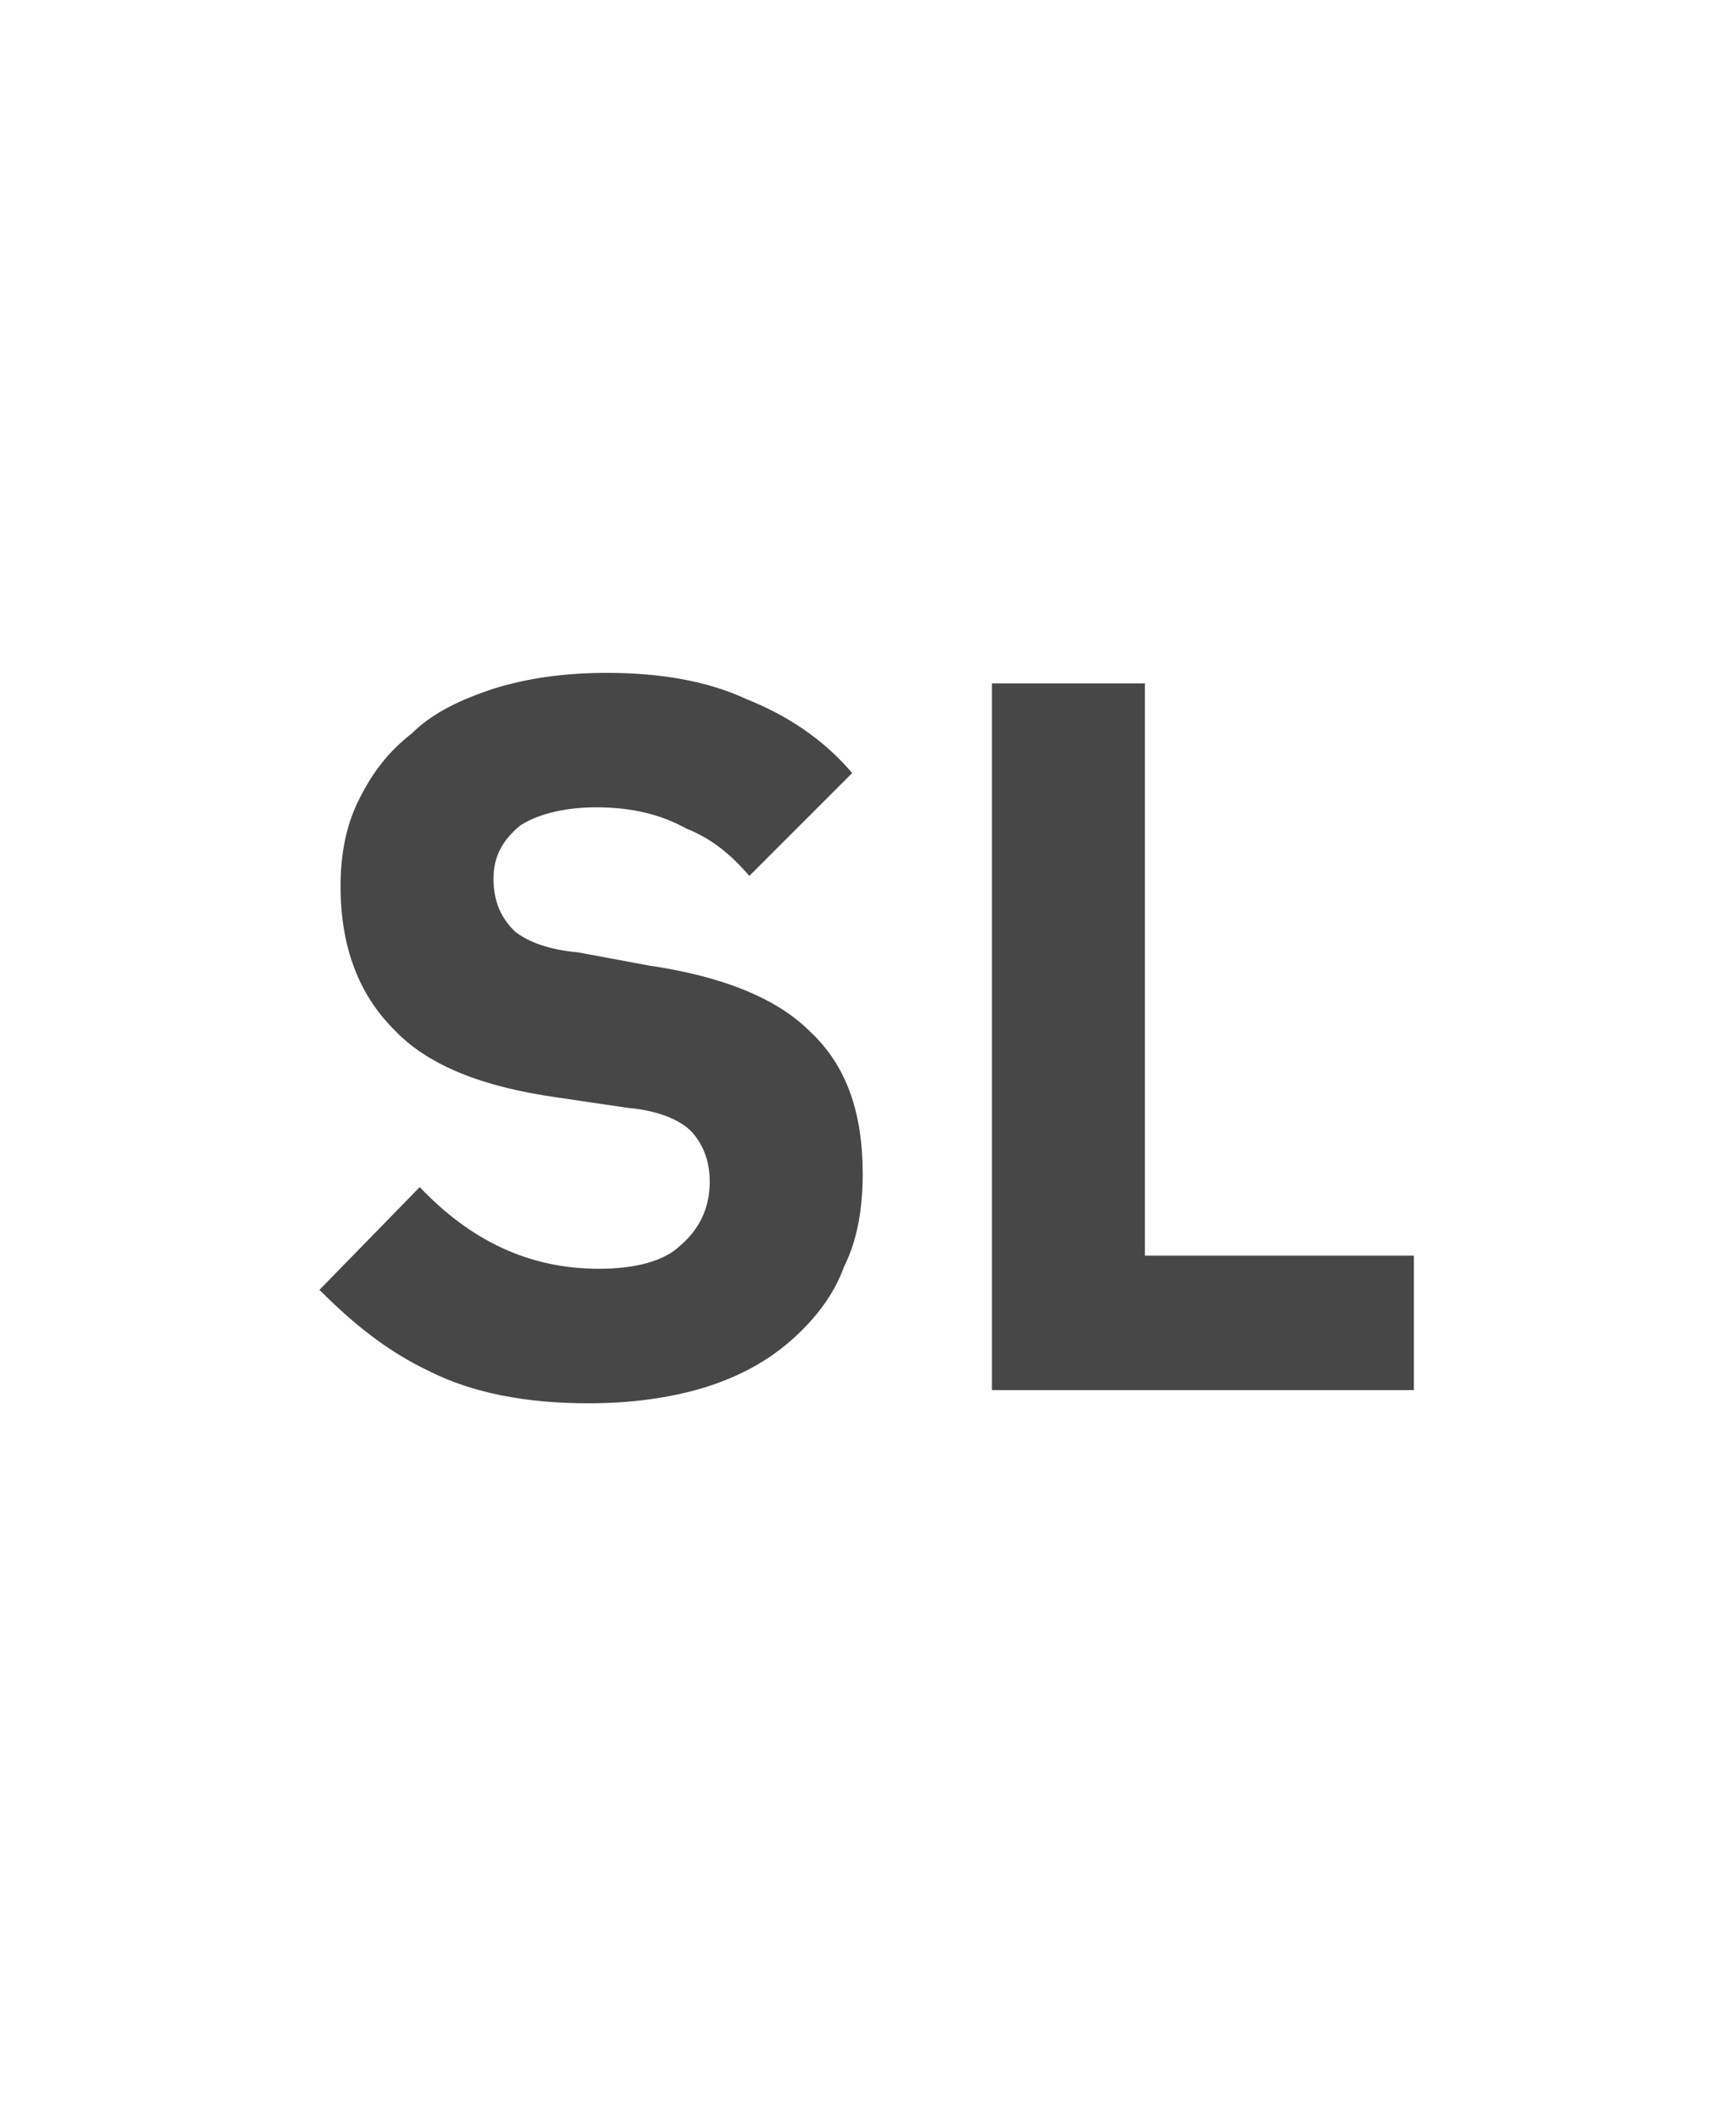 <svg width="18" height="22" viewBox="0 0 18 22" fill="none" xmlns="http://www.w3.org/2000/svg">
<g id="label-paired / sm / stop-loss-sm / bold" clip-path="url(#clip0_1731_2029)">
<path id="icon" d="M6.102 14.551C5.445 14.551 4.898 14.441 4.461 14.223C3.996 14.004 3.641 13.703 3.312 13.375L4.352 12.309C4.871 12.855 5.473 13.156 6.211 13.156C6.594 13.156 6.895 13.074 7.059 12.91C7.25 12.746 7.359 12.527 7.359 12.254C7.359 12.062 7.305 11.898 7.195 11.762C7.086 11.625 6.84 11.516 6.512 11.488L5.773 11.379C5.008 11.27 4.434 11.051 4.078 10.668C3.723 10.312 3.531 9.82 3.531 9.191C3.531 8.863 3.586 8.562 3.723 8.289C3.859 8.016 4.023 7.797 4.27 7.605C4.488 7.387 4.789 7.25 5.117 7.141C5.473 7.031 5.855 6.977 6.293 6.977C6.84 6.977 7.332 7.059 7.742 7.25C8.152 7.414 8.535 7.66 8.836 8.016L7.77 9.082C7.578 8.863 7.387 8.699 7.113 8.59C6.867 8.453 6.566 8.371 6.184 8.371C5.828 8.371 5.555 8.453 5.391 8.562C5.227 8.699 5.117 8.863 5.117 9.109C5.117 9.355 5.199 9.52 5.336 9.656C5.473 9.766 5.691 9.848 5.992 9.875L6.73 10.012C7.469 10.121 8.043 10.34 8.398 10.695C8.781 11.051 8.945 11.543 8.945 12.172C8.945 12.527 8.891 12.855 8.754 13.129C8.645 13.43 8.453 13.676 8.207 13.895C7.961 14.113 7.66 14.277 7.305 14.387C6.949 14.496 6.539 14.551 6.102 14.551ZM10.285 14.414V7.086H11.871V13.02H14.66V14.414H10.285Z" fill="black" fill-opacity="0.72"/>
</g>
<defs>
<clipPath id="clip0_1731_2029">
<rect width="18" height="22" fill="white"/>
</clipPath>
</defs>
</svg>
